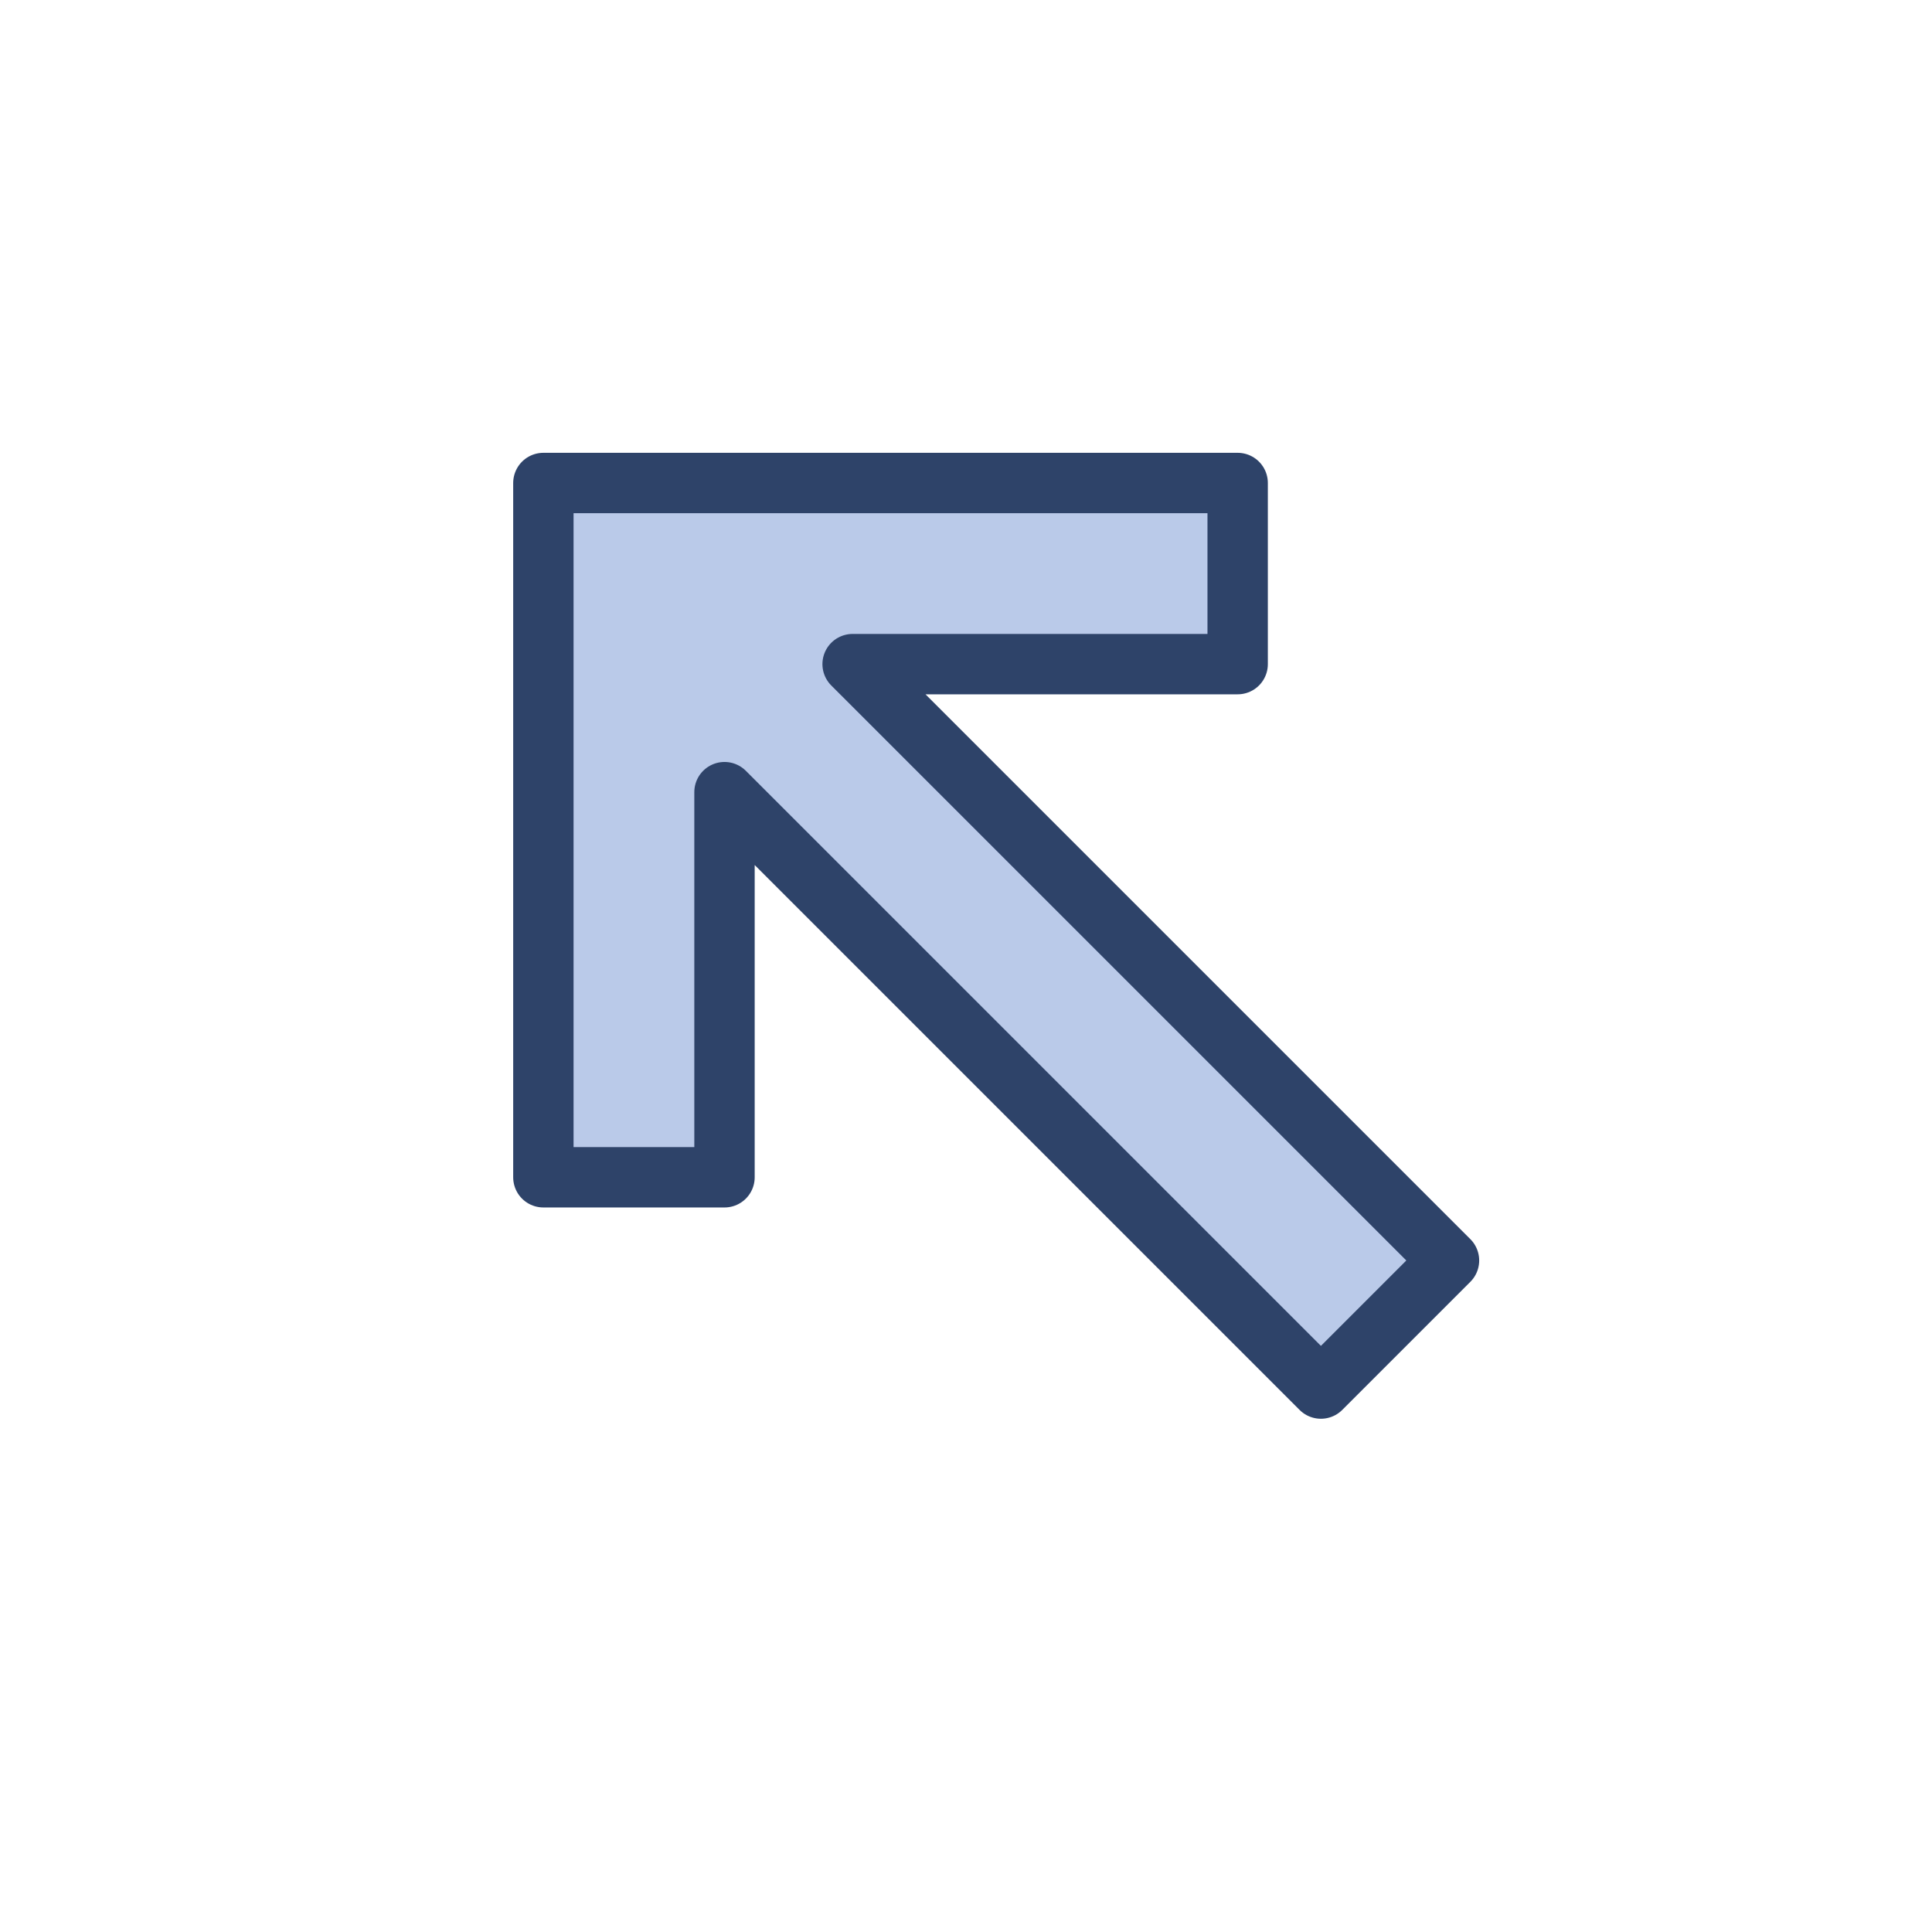 <svg xmlns="http://www.w3.org/2000/svg" viewBox="0 0 64 64" aria-labelledby="title" aria-describedby="desc"><path data-name="layer1" fill="#bacae9" d="M28.244 22h12.755v-6H18v22.999h6V26.241l19.757 19.757L48 41.755 28.244 22z"/><path data-name="stroke" fill="none" stroke="#2e4369" stroke-linecap="round" stroke-linejoin="round" stroke-width="2" d="M28.244 22h12.755v-6H18v22.999h6V26.241l19.757 19.757L48 41.755 28.244 22z"/></svg>